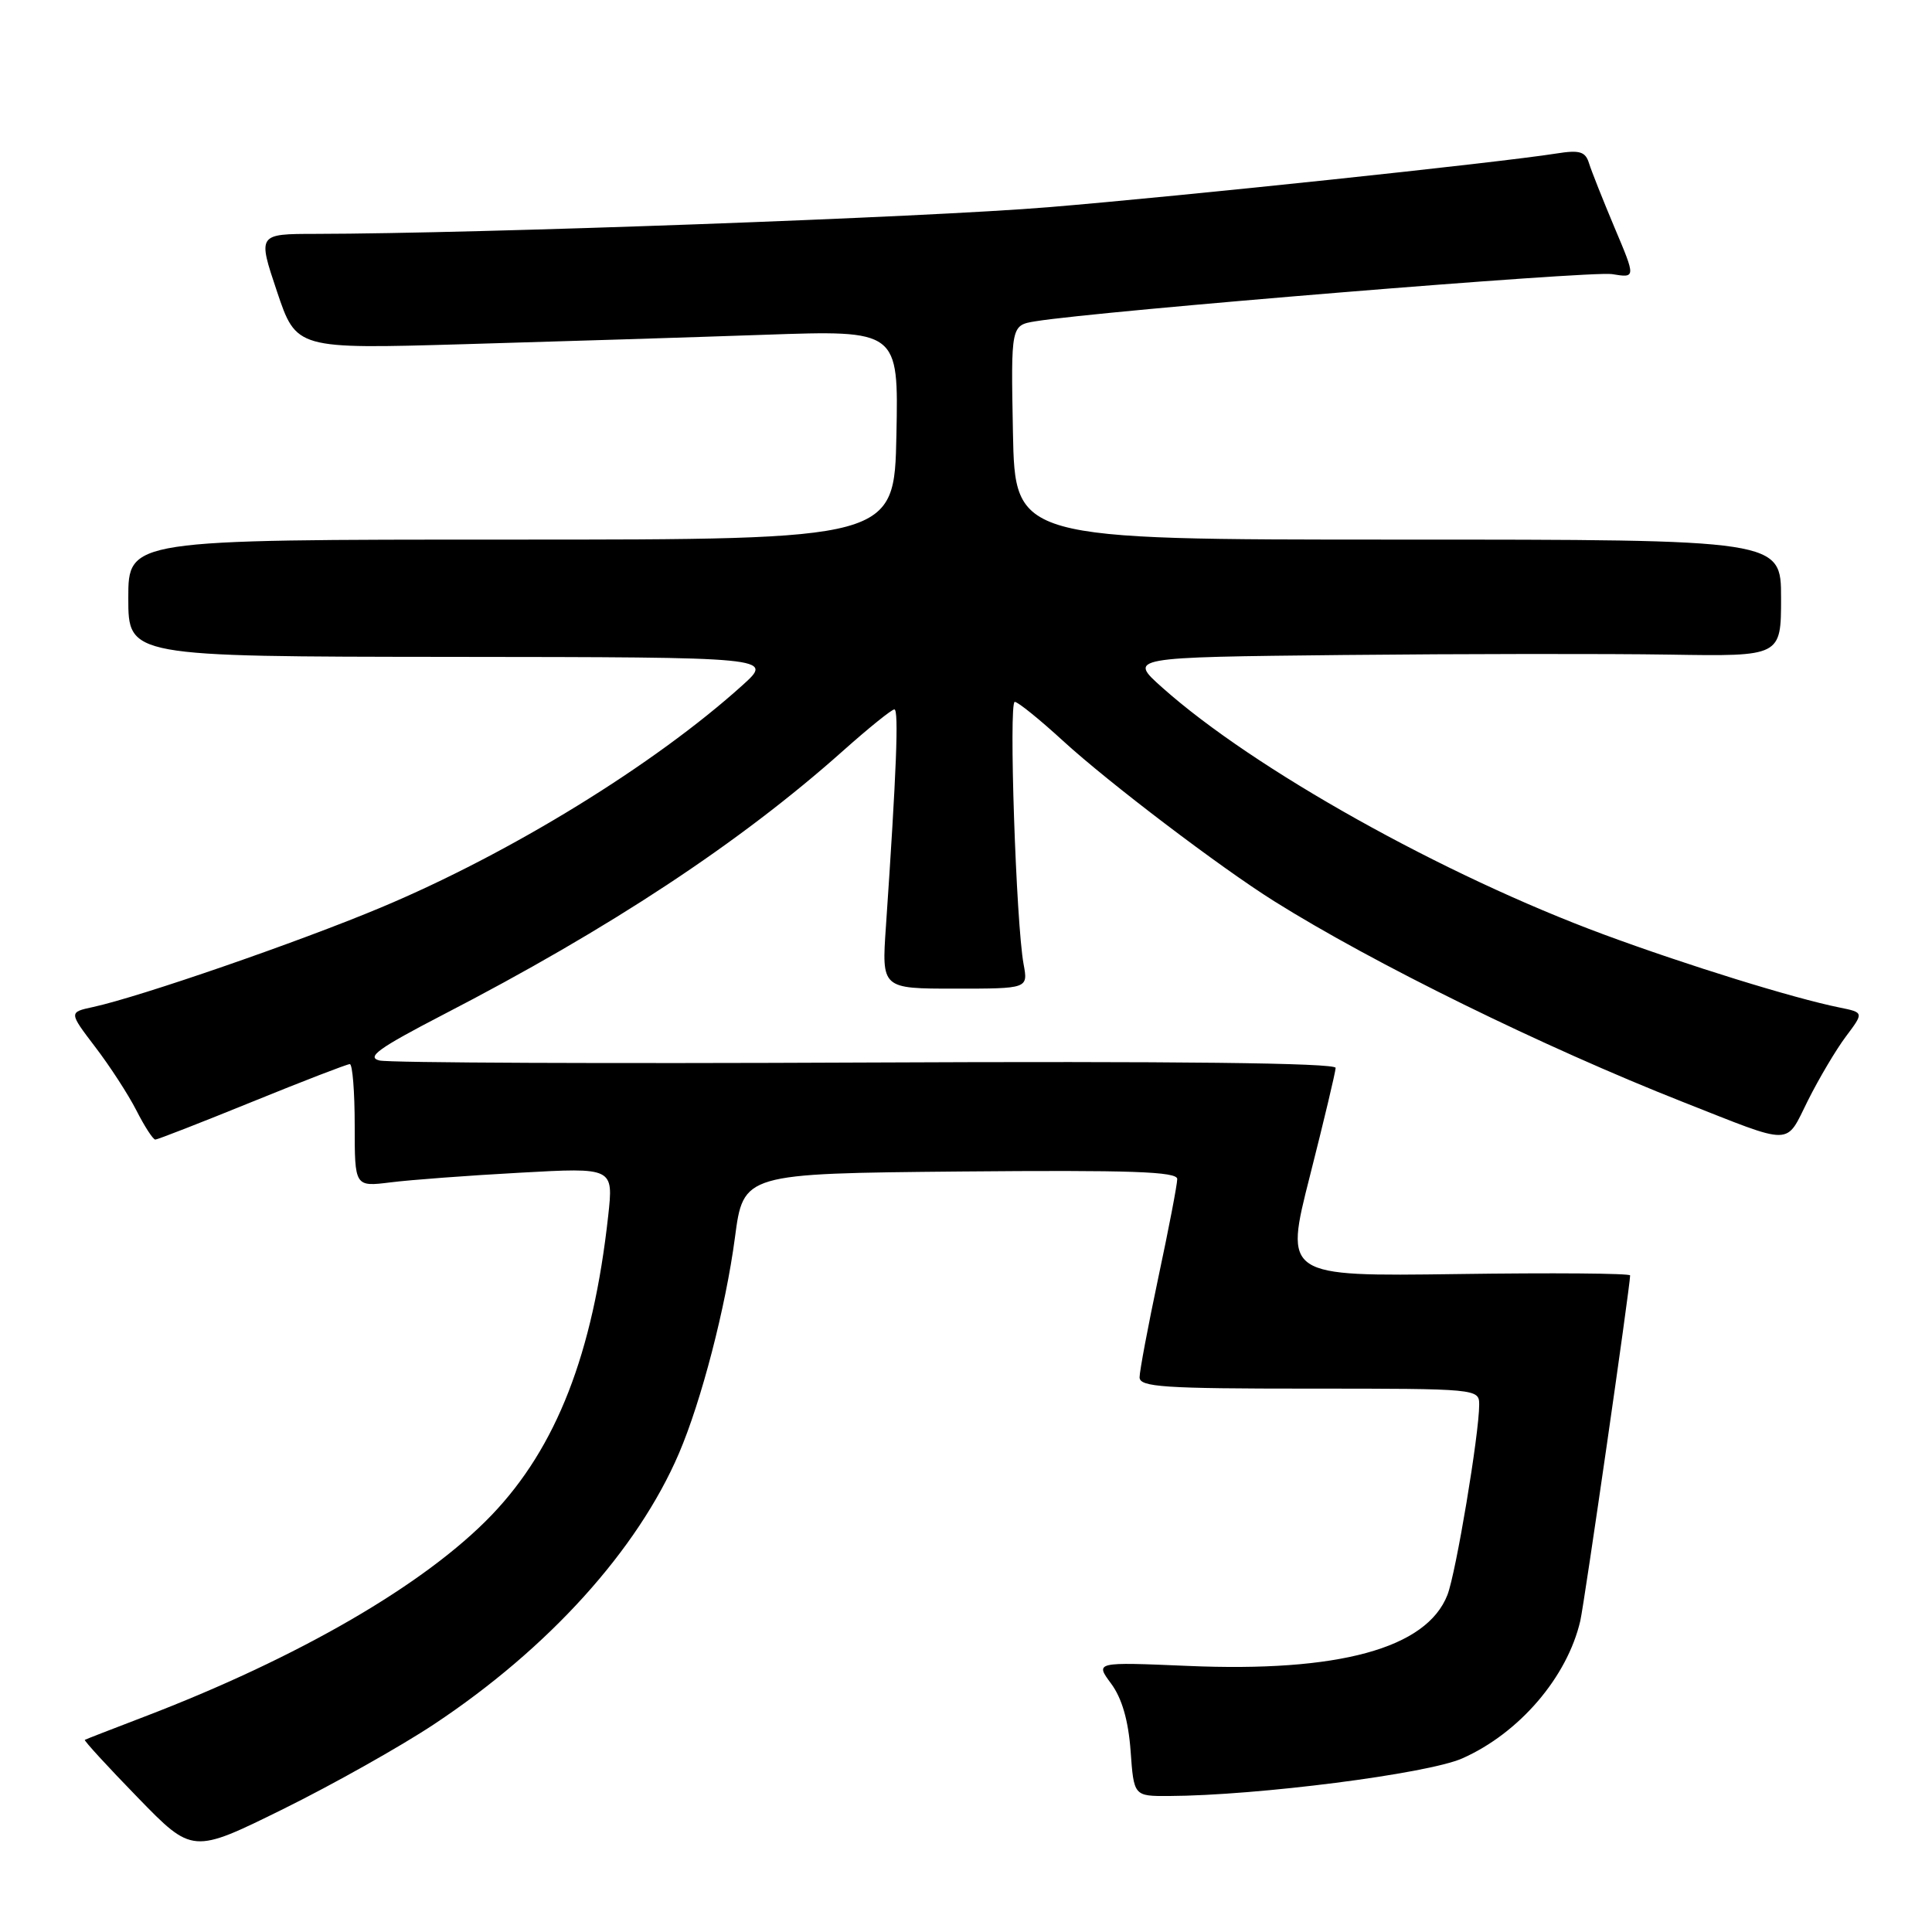 <?xml version="1.0" encoding="UTF-8" standalone="no"?>
<!DOCTYPE svg PUBLIC "-//W3C//DTD SVG 1.1//EN" "http://www.w3.org/Graphics/SVG/1.1/DTD/svg11.dtd" >
<svg xmlns="http://www.w3.org/2000/svg" xmlns:xlink="http://www.w3.org/1999/xlink" version="1.1" viewBox="0 0 256 256">
 <g >
 <path fill="currentColor"
d=" M 57.50 228.48 C 72.69 218.41 84.48 205.37 89.96 192.59 C 92.93 185.66 96.16 173.22 97.38 164.00 C 98.50 155.50 98.50 155.50 127.25 155.23 C 149.91 155.03 156.00 155.24 155.99 156.23 C 155.99 156.93 154.87 162.79 153.49 169.25 C 152.12 175.72 151.00 181.68 151.00 182.50 C 151.00 183.79 154.19 184.00 173.50 184.00 C 195.79 184.00 196.00 184.02 196.00 186.13 C 196.00 190.00 192.92 208.45 191.79 211.34 C 189.02 218.43 177.37 221.61 157.35 220.74 C 145.10 220.22 145.10 220.22 147.24 223.10 C 148.67 225.05 149.51 227.96 149.81 232.00 C 150.24 238.00 150.24 238.00 154.87 237.98 C 166.58 237.93 189.13 235.04 193.75 233.00 C 201.30 229.66 207.67 222.24 209.40 214.76 C 209.93 212.45 215.99 170.48 216.00 169.00 C 216.00 168.72 205.69 168.64 193.10 168.82 C 170.19 169.13 170.19 169.13 173.57 155.82 C 175.43 148.49 176.96 142.05 176.98 141.50 C 176.99 140.84 155.79 140.60 114.75 140.79 C 80.51 140.95 51.50 140.83 50.28 140.52 C 48.50 140.08 50.18 138.88 58.68 134.47 C 80.87 123.00 98.07 111.64 111.68 99.51 C 115.08 96.48 118.15 94.00 118.51 94.00 C 119.11 94.00 118.79 102.25 117.39 122.75 C 116.82 131.00 116.82 131.00 126.52 131.00 C 136.23 131.00 136.23 131.00 135.63 127.75 C 134.63 122.34 133.65 93.00 134.46 93.00 C 134.88 93.00 137.76 95.33 140.86 98.17 C 146.86 103.67 161.64 114.90 168.83 119.41 C 182.01 127.68 204.52 138.73 223.00 146.02 C 237.85 151.87 236.52 151.89 239.57 145.80 C 241.03 142.89 243.29 139.07 244.60 137.33 C 246.98 134.16 246.98 134.16 243.74 133.50 C 237.65 132.27 223.51 127.89 212.50 123.82 C 191.25 115.96 166.10 101.90 154.00 91.10 C 149.50 87.09 149.50 87.09 178.00 86.79 C 193.68 86.63 213.14 86.61 221.25 86.74 C 236.00 86.98 236.00 86.98 236.00 79.24 C 236.00 71.50 236.00 71.50 185.25 71.50 C 134.50 71.50 134.50 71.50 134.22 57.30 C 133.95 43.10 133.95 43.10 137.22 42.57 C 145.74 41.19 210.79 35.87 213.59 36.32 C 216.76 36.84 216.76 36.84 213.94 30.17 C 212.40 26.50 210.87 22.66 210.55 21.62 C 210.07 20.08 209.31 19.85 206.23 20.34 C 198.46 21.57 156.76 25.98 139.00 27.45 C 122.76 28.80 63.38 30.96 41.82 30.99 C 34.14 31.00 34.14 31.00 36.70 38.62 C 39.26 46.25 39.26 46.25 61.38 45.61 C 73.55 45.26 91.50 44.70 101.28 44.36 C 119.06 43.74 119.06 43.74 118.78 57.62 C 118.50 71.50 118.50 71.50 67.75 71.50 C 17.00 71.50 17.00 71.50 17.00 79.25 C 17.00 87.00 17.00 87.00 59.75 87.04 C 102.50 87.08 102.50 87.08 98.39 90.79 C 86.72 101.32 67.65 113.05 50.50 120.24 C 39.66 124.79 18.54 132.09 12.31 133.44 C 9.12 134.13 9.12 134.13 12.61 138.72 C 14.54 141.24 17.00 145.03 18.08 147.15 C 19.16 149.27 20.28 151.00 20.58 151.00 C 20.87 151.00 26.64 148.75 33.40 146.00 C 40.16 143.25 45.99 141.00 46.35 141.00 C 46.71 141.00 47.00 144.66 47.00 149.13 C 47.00 157.26 47.00 157.26 51.75 156.67 C 54.36 156.34 62.08 155.76 68.90 155.39 C 81.29 154.70 81.29 154.70 80.59 161.10 C 78.58 179.36 73.73 191.80 65.14 200.76 C 56.34 209.93 39.59 219.65 19.00 227.52 C 14.88 229.10 11.38 230.45 11.24 230.54 C 11.09 230.62 14.24 234.06 18.24 238.17 C 25.50 245.64 25.50 245.64 37.50 239.72 C 44.10 236.46 53.10 231.40 57.50 228.48 Z "/>
</g>
</svg>